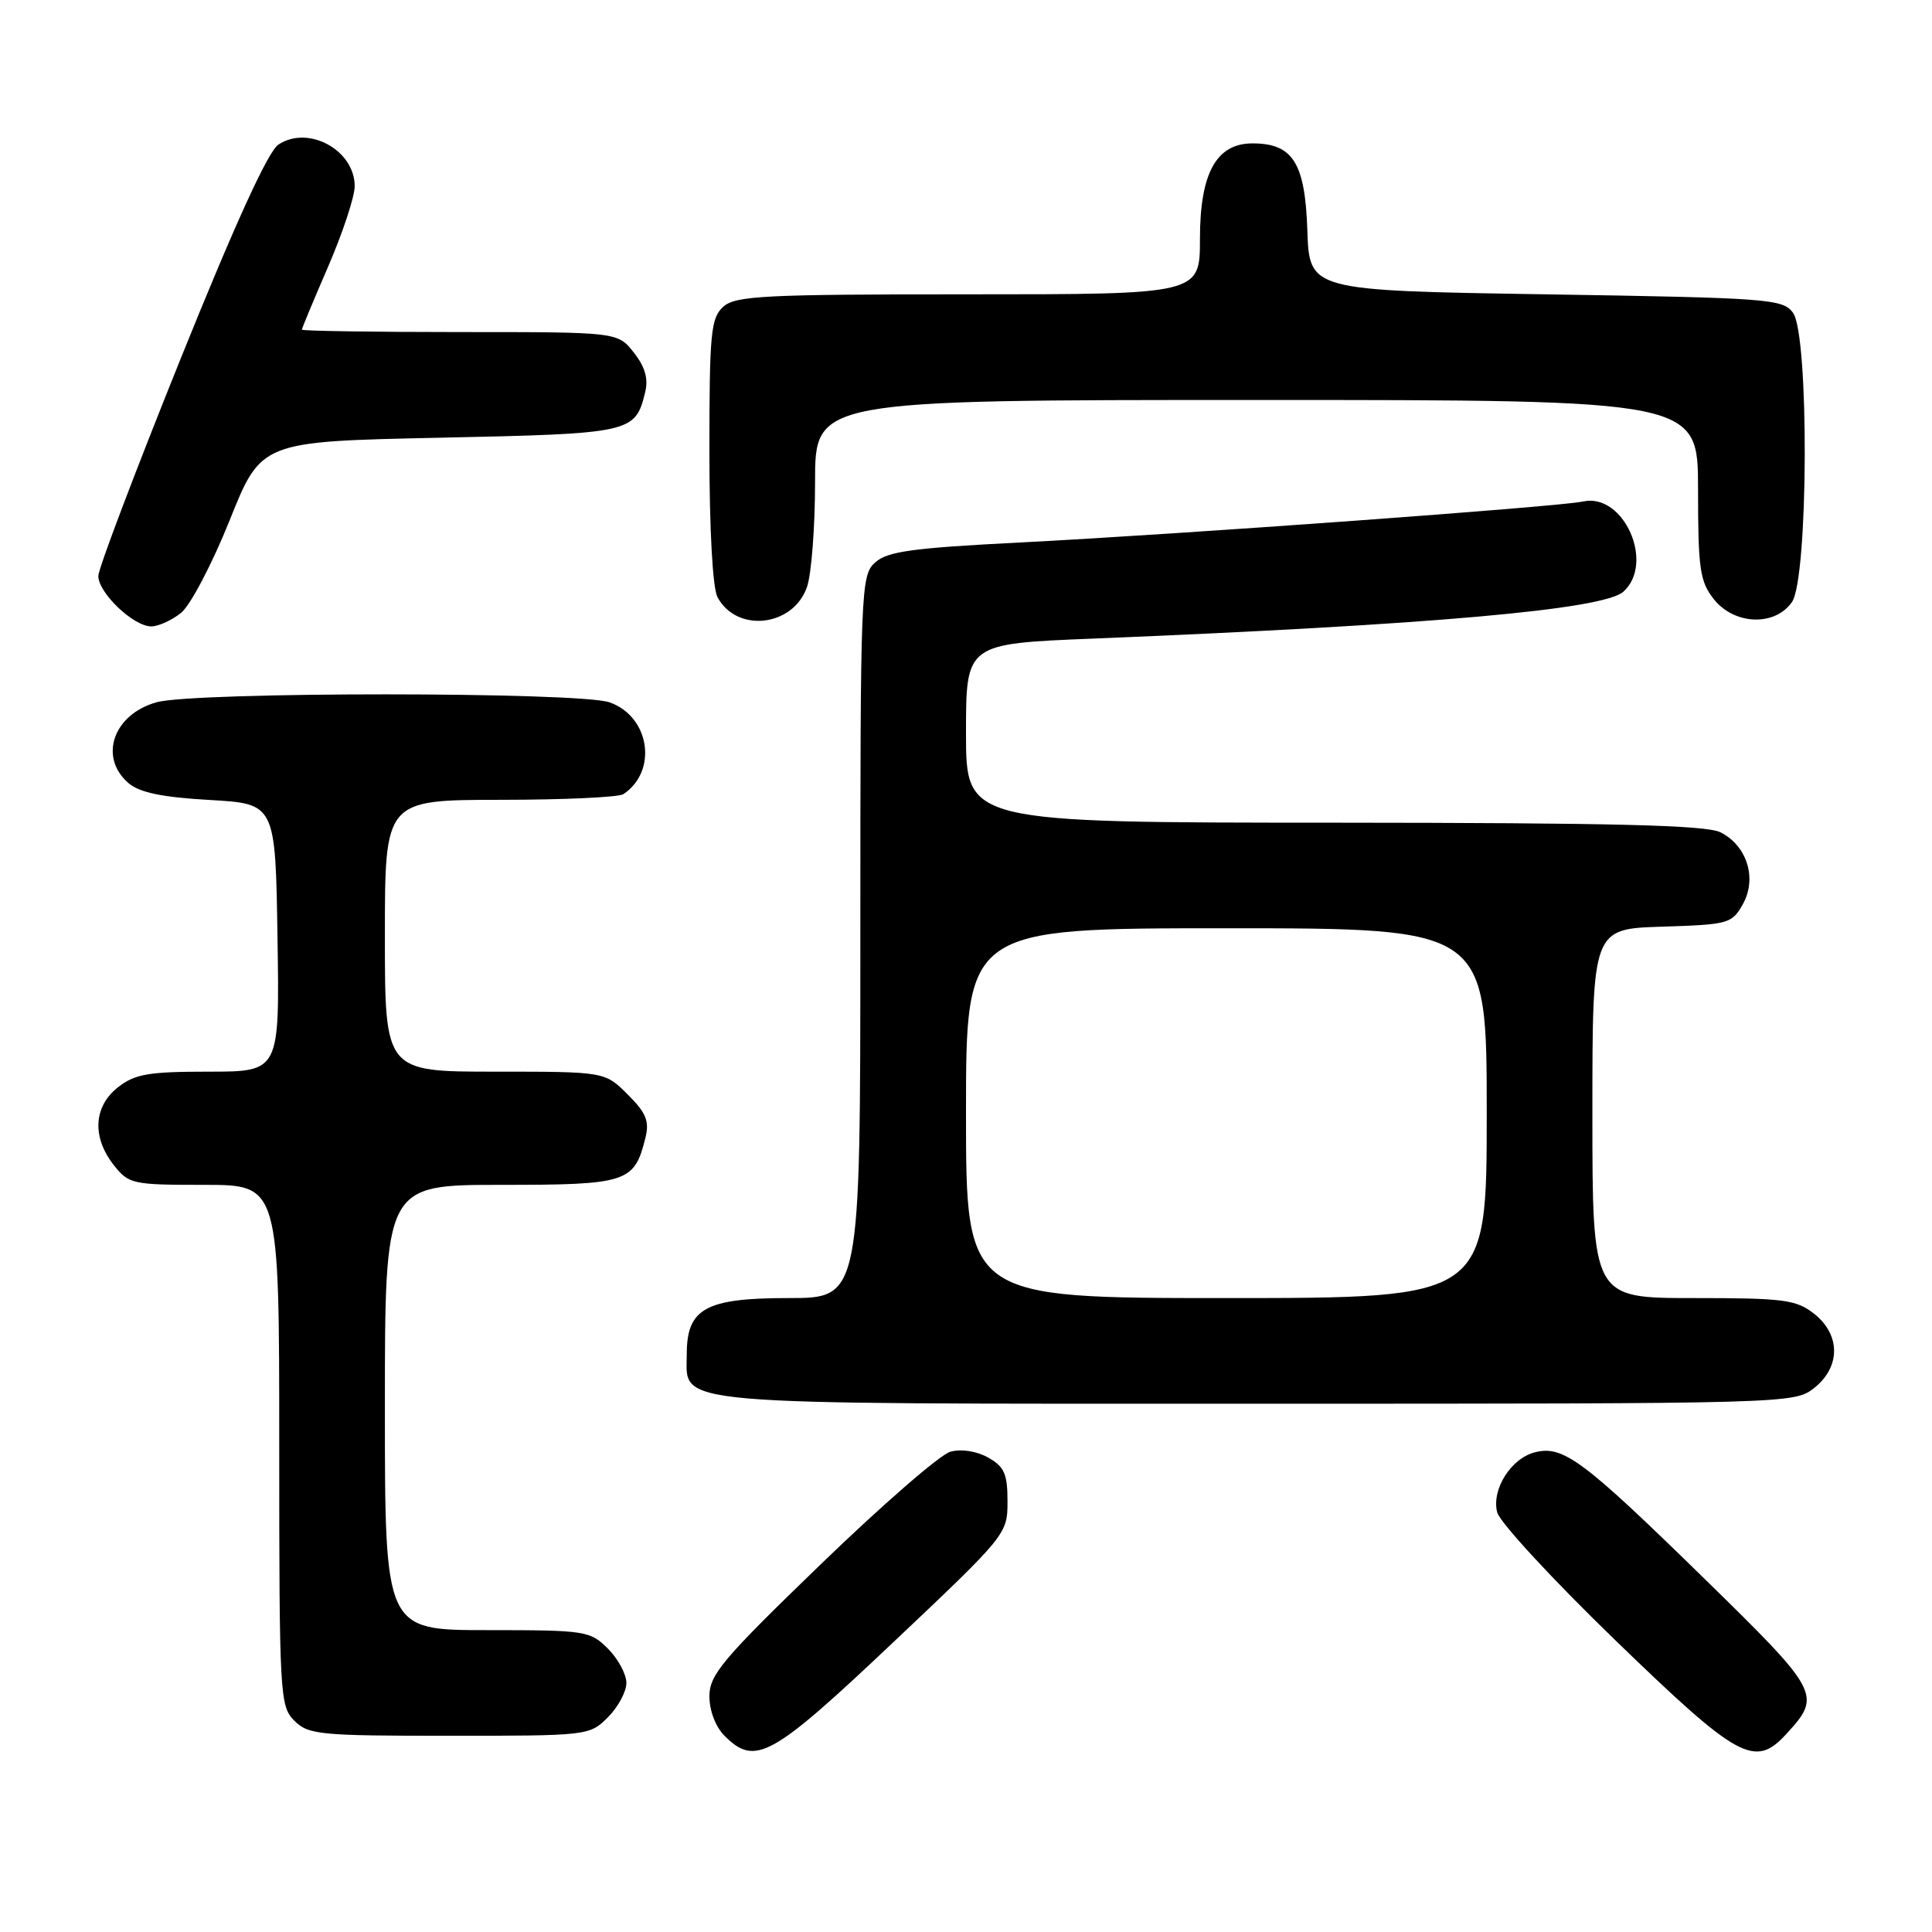 <?xml version="1.0" encoding="UTF-8" standalone="no"?>
<!DOCTYPE svg PUBLIC "-//W3C//DTD SVG 1.1//EN" "http://www.w3.org/Graphics/SVG/1.1/DTD/svg11.dtd" >
<svg xmlns="http://www.w3.org/2000/svg" xmlns:xlink="http://www.w3.org/1999/xlink" version="1.1" viewBox="0 0 256 256">
 <g >
 <path fill="currentColor"
d=" M 118.32 217.65 C 133.38 203.42 133.50 203.27 133.50 198.94 C 133.50 195.30 133.08 194.34 130.93 193.13 C 129.40 192.28 127.38 191.96 125.93 192.36 C 124.59 192.72 116.86 199.44 108.75 207.28 C 95.73 219.86 94.00 221.91 94.00 224.77 C 94.00 226.67 94.82 228.82 96.00 230.00 C 100.07 234.07 102.19 232.90 118.32 217.65 Z  M 236.71 229.75 C 241.43 224.59 241.23 224.22 225.46 208.81 C 209.75 193.46 207.12 191.50 203.41 192.43 C 200.22 193.23 197.62 197.34 198.38 200.38 C 198.71 201.70 205.78 209.35 214.09 217.39 C 230.38 233.15 232.52 234.32 236.71 229.75 Z  M 80.55 227.55 C 81.90 226.20 83.00 224.15 83.00 223.00 C 83.00 221.85 81.90 219.80 80.55 218.45 C 78.18 216.09 77.59 216.00 64.55 216.00 C 51.00 216.00 51.00 216.00 51.00 186.50 C 51.00 157.00 51.00 157.00 66.35 157.00 C 83.12 157.00 84.05 156.70 85.52 150.78 C 86.07 148.57 85.63 147.47 83.18 145.03 C 80.15 142.00 80.15 142.00 65.58 142.00 C 51.00 142.00 51.00 142.00 51.00 124.00 C 51.00 106.00 51.00 106.00 66.25 105.98 C 74.64 105.98 82.00 105.64 82.60 105.23 C 87.20 102.16 86.10 94.93 80.76 93.06 C 76.74 91.66 25.80 91.65 20.76 93.05 C 15.02 94.64 13.04 100.33 17.02 103.76 C 18.49 105.02 21.47 105.64 27.77 106.00 C 36.50 106.50 36.50 106.50 36.77 124.25 C 37.05 142.00 37.05 142.00 27.66 142.00 C 19.67 142.00 17.88 142.31 15.63 144.07 C 12.39 146.62 12.17 150.68 15.07 154.37 C 17.06 156.90 17.54 157.00 27.07 157.00 C 37.00 157.00 37.00 157.00 37.00 191.50 C 37.00 224.67 37.08 226.08 39.00 228.00 C 40.86 229.86 42.33 230.00 59.55 230.00 C 77.90 230.00 78.12 229.98 80.55 227.55 Z  M 240.37 183.93 C 243.91 181.14 243.91 176.86 240.37 174.07 C 238.00 172.21 236.37 172.00 224.37 172.00 C 211.00 172.00 211.00 172.00 211.00 147.54 C 211.00 123.08 211.00 123.08 220.21 122.79 C 229.04 122.51 229.49 122.39 230.93 119.82 C 232.85 116.40 231.50 112.07 227.98 110.29 C 226.09 109.33 213.88 109.03 176.75 109.01 C 128.00 109.00 128.00 109.00 128.00 97.15 C 128.00 85.30 128.00 85.30 144.75 84.62 C 189.57 82.80 212.49 80.77 215.11 78.40 C 219.31 74.60 215.14 65.27 209.77 66.45 C 206.67 67.14 156.48 70.79 135.21 71.88 C 120.88 72.61 117.59 73.06 115.96 74.53 C 114.06 76.25 114.00 77.89 114.00 124.15 C 114.00 172.00 114.00 172.00 104.50 172.00 C 93.49 172.00 91.00 173.37 91.00 179.44 C 91.00 186.32 87.34 186.00 166.59 186.00 C 237.05 186.00 237.76 185.98 240.37 183.93 Z  M 24.01 81.19 C 25.24 80.19 28.13 74.68 30.43 68.94 C 34.61 58.50 34.61 58.50 58.27 58.00 C 83.75 57.46 84.17 57.37 85.49 51.96 C 85.93 50.18 85.47 48.60 83.98 46.71 C 81.85 44.00 81.85 44.00 60.93 44.00 C 49.42 44.00 40.00 43.85 40.00 43.68 C 40.00 43.50 41.58 39.72 43.50 35.28 C 45.42 30.83 47.00 26.06 47.00 24.67 C 47.00 19.89 40.85 16.53 36.89 19.16 C 35.51 20.07 31.15 29.64 23.94 47.52 C 17.96 62.36 13.05 75.31 13.03 76.30 C 12.99 78.52 17.67 83.00 20.04 83.00 C 20.99 83.00 22.78 82.19 24.01 81.19 Z  M 106.93 77.78 C 107.52 76.09 108.00 69.82 108.00 63.85 C 108.00 53.00 108.00 53.00 166.50 53.00 C 225.00 53.00 225.00 53.00 225.00 64.87 C 225.00 75.35 225.24 77.04 227.07 79.37 C 229.79 82.82 235.17 83.03 237.44 79.78 C 239.62 76.67 239.74 44.39 237.58 41.44 C 236.24 39.61 234.38 39.47 204.83 39.00 C 173.50 38.50 173.50 38.50 173.23 30.50 C 172.93 21.57 171.31 19.00 165.96 19.00 C 161.17 19.00 159.00 22.95 159.00 31.63 C 159.00 39.00 159.00 39.00 128.33 39.00 C 101.19 39.00 97.45 39.19 95.83 40.65 C 94.19 42.14 94.00 44.12 94.00 59.72 C 94.00 70.13 94.43 77.93 95.07 79.12 C 97.62 83.90 105.09 83.06 106.93 77.78 Z  M 128.00 147.50 C 128.00 123.00 128.00 123.00 162.50 123.00 C 197.00 123.00 197.00 123.00 197.00 147.50 C 197.00 172.00 197.00 172.00 162.50 172.00 C 128.00 172.00 128.00 172.00 128.00 147.50 Z "/>
</g>
</svg>